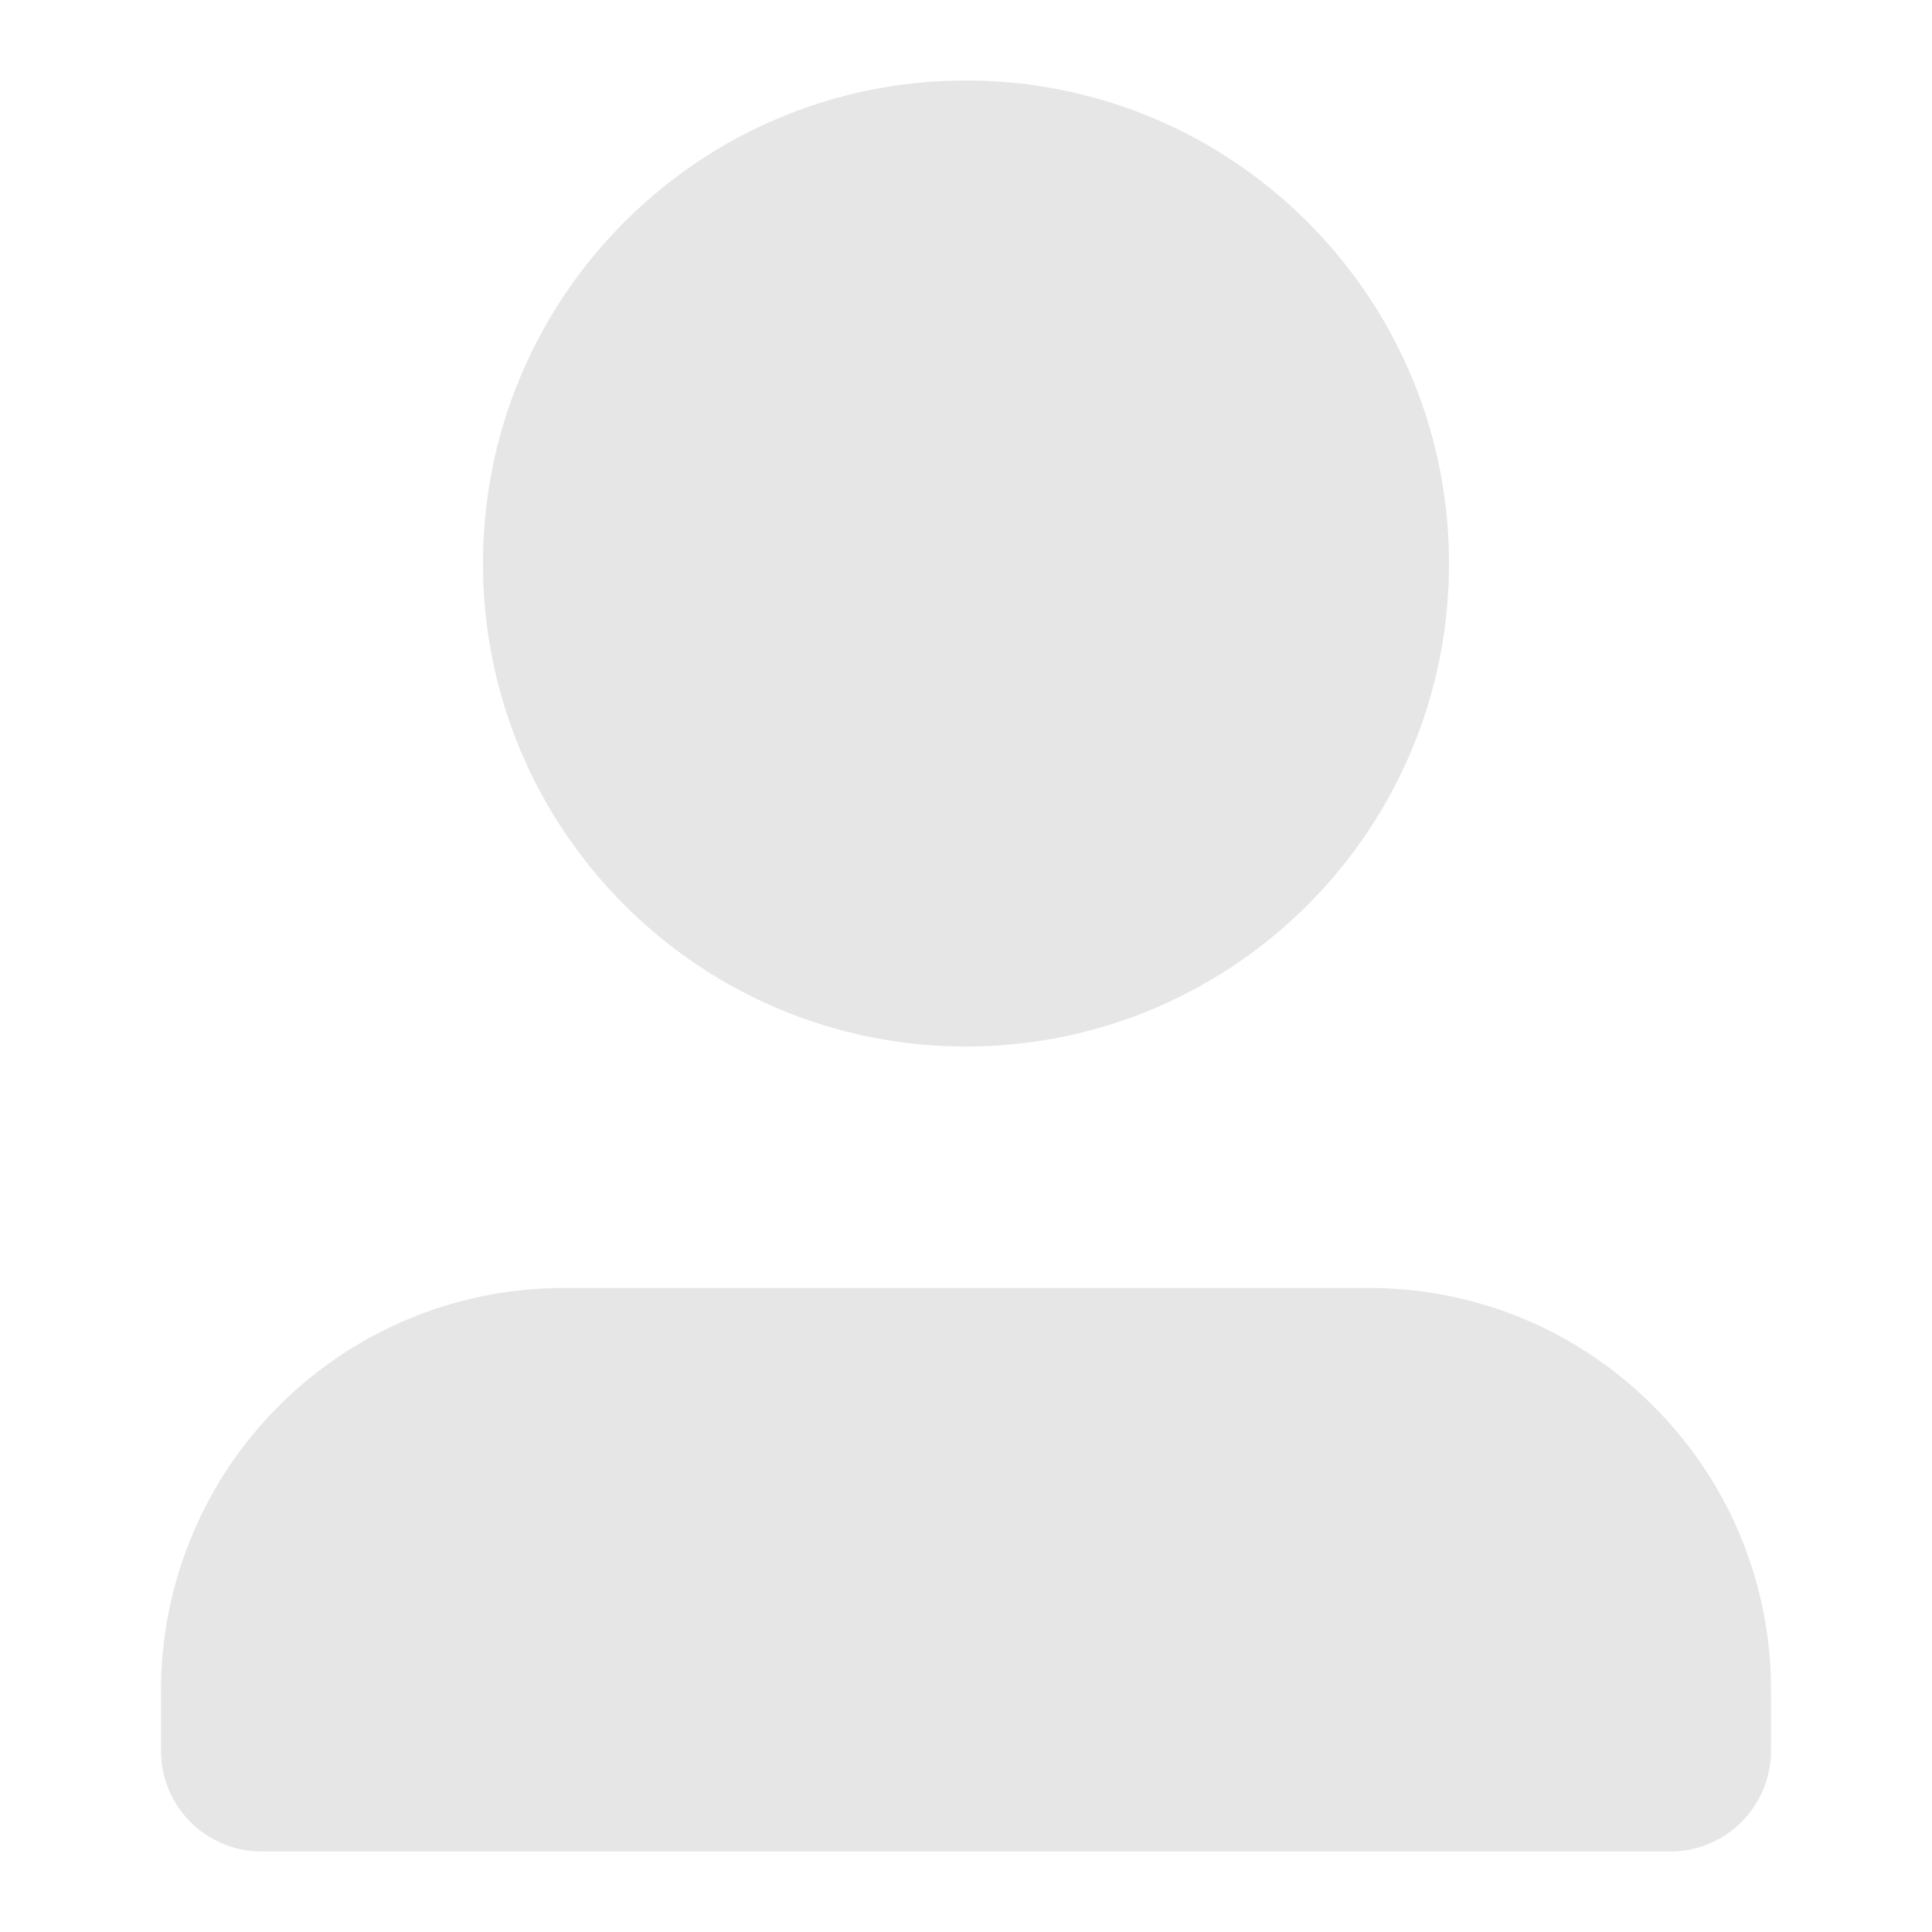 <?xml version="1.0" standalone="no"?><!DOCTYPE svg PUBLIC "-//W3C//DTD SVG 1.1//EN" "http://www.w3.org/Graphics/SVG/1.1/DTD/svg11.dtd"><svg t="1648716080308" class="icon" viewBox="0 0 1024 1024" version="1.1" xmlns="http://www.w3.org/2000/svg" p-id="15198" xmlns:xlink="http://www.w3.org/1999/xlink" width="30" height="30"><defs><style type="text/css"></style></defs><path d="M768 298.667c0 141.387-114.613 256-256 256S256 440.053 256 298.667 370.613 42.667 512 42.667s256 114.613 256 256z m108.18 446.487A211.94 211.94 0 0 0 725.333 682.667H298.667a213.333 213.333 0 0 0-213.333 213.333v32a53.393 53.393 0 0 0 53.333 53.333h746.667a53.393 53.393 0 0 0 53.333-53.333v-32a211.94 211.94 0 0 0-62.487-150.847z" fill="#e6e6e6" p-id="15199"></path></svg>